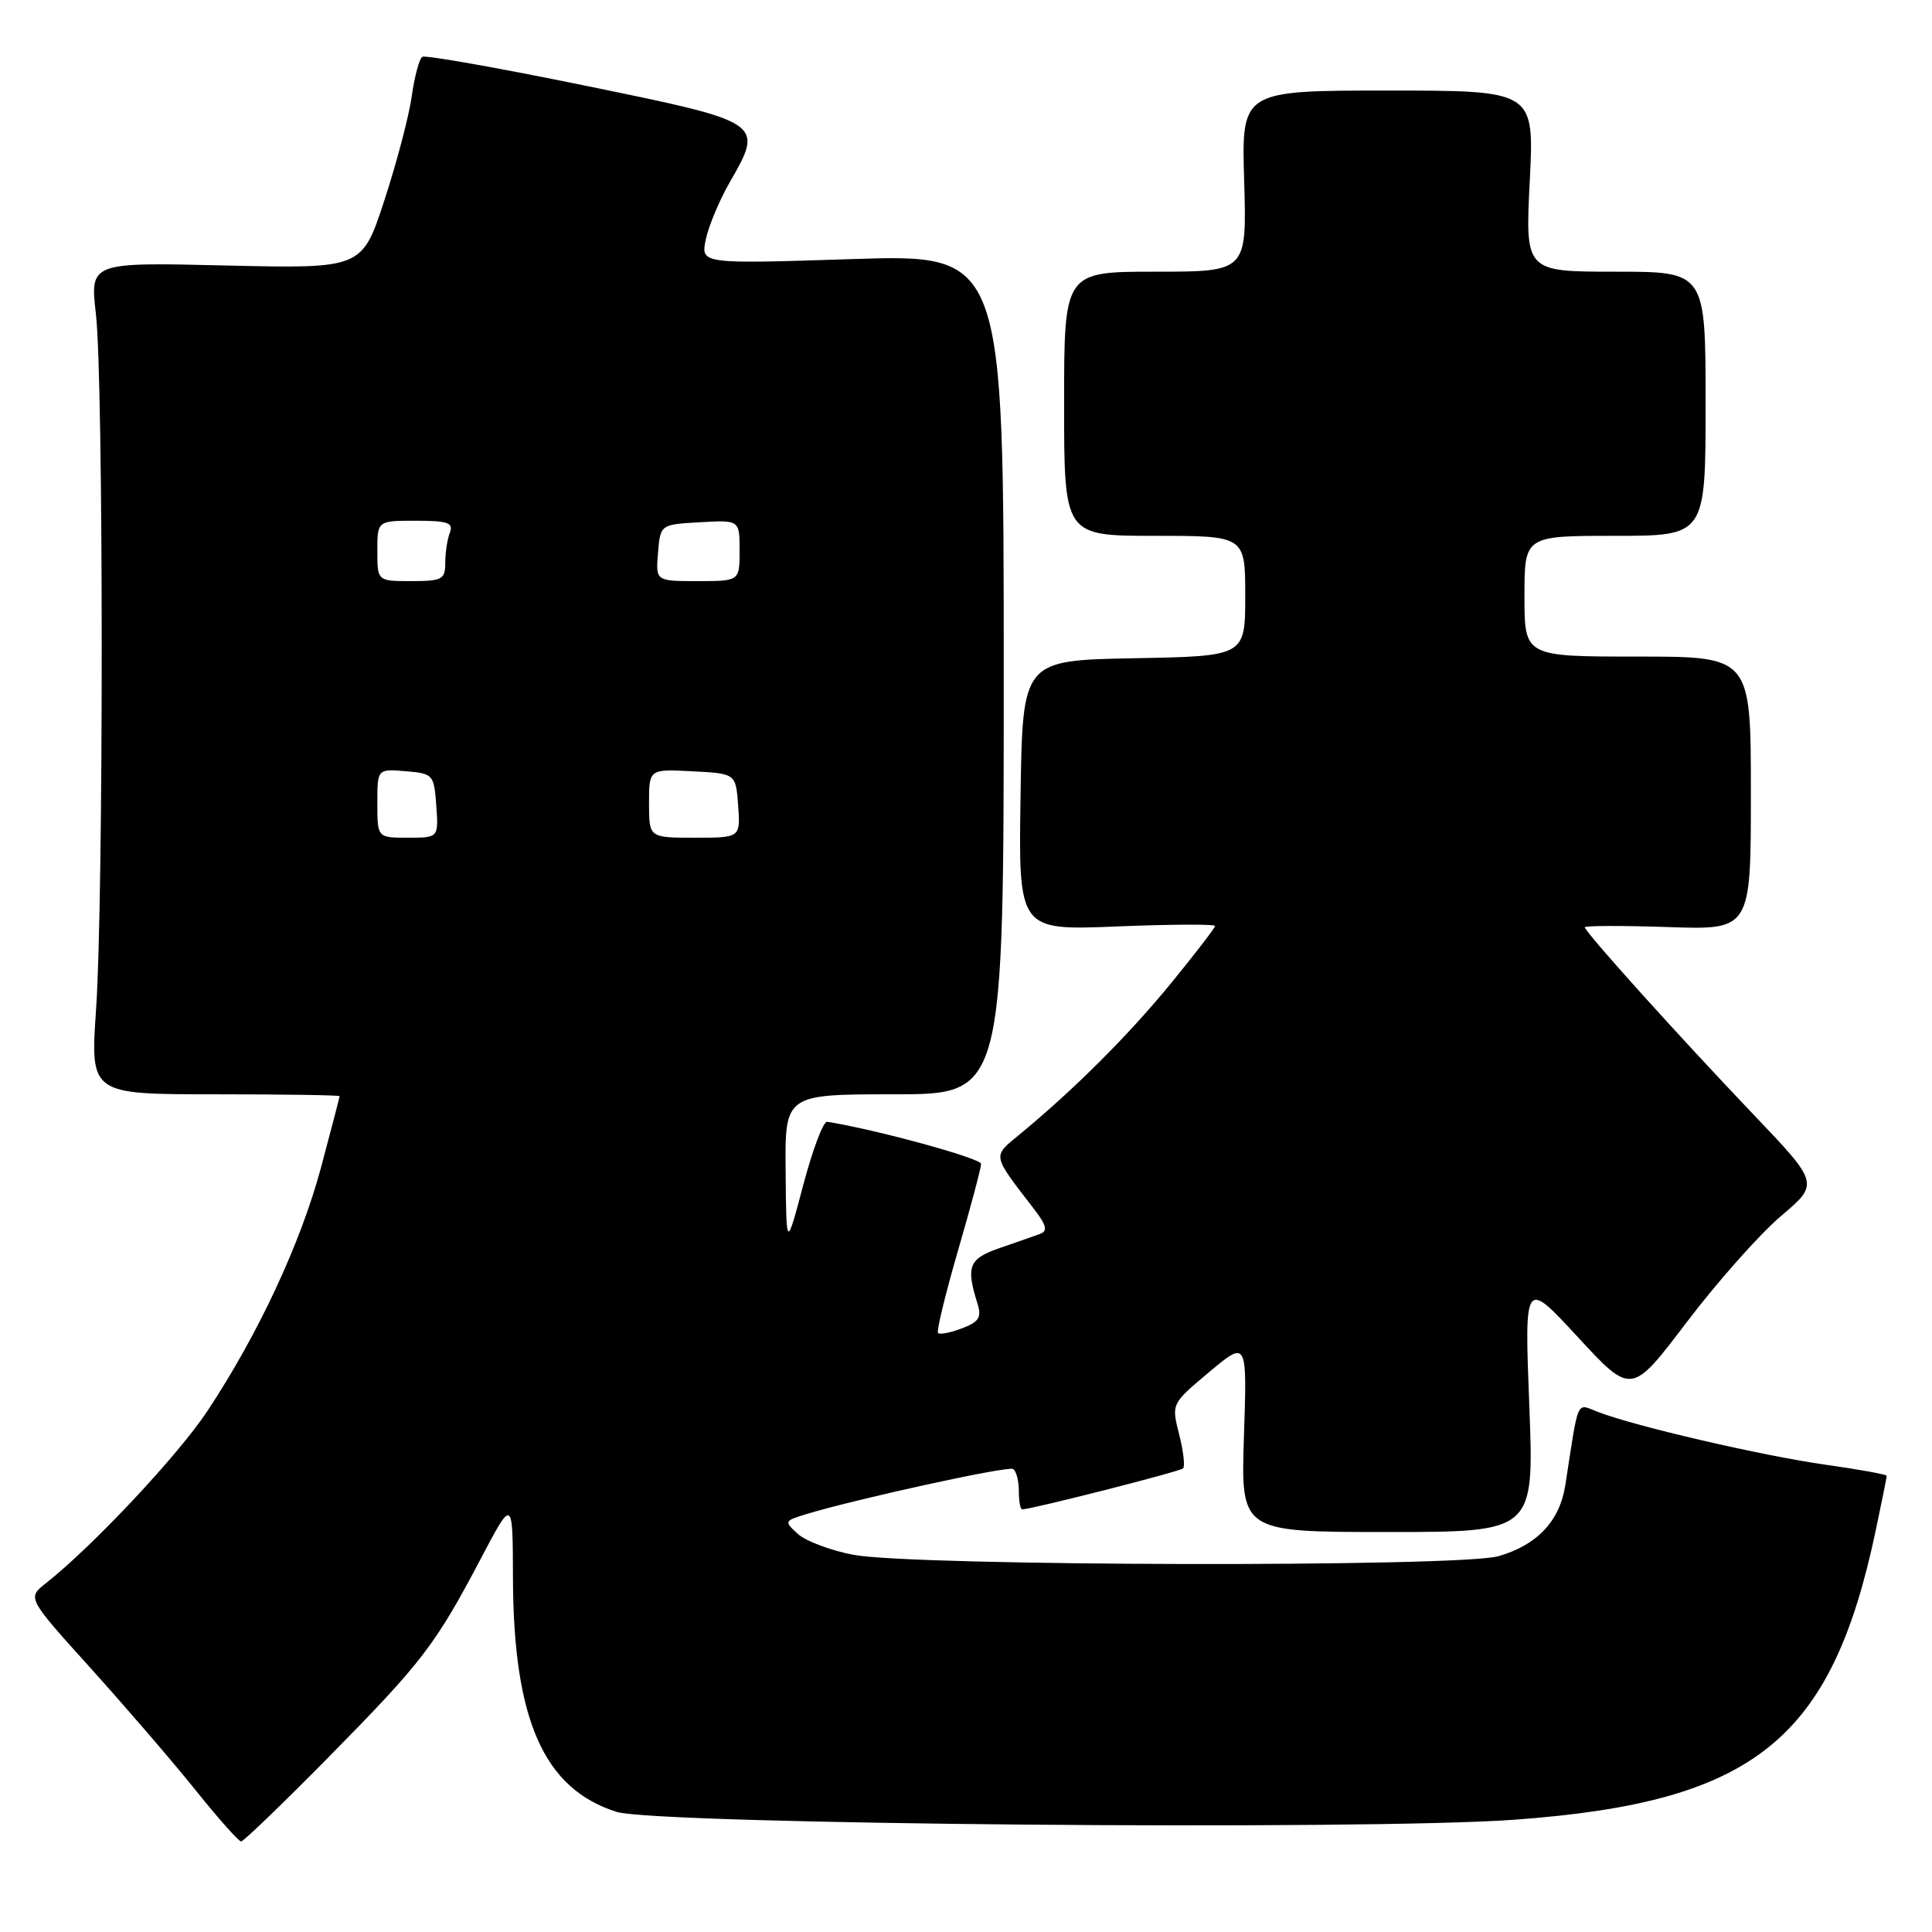 <?xml version="1.0" encoding="UTF-8" standalone="no"?>
<!DOCTYPE svg PUBLIC "-//W3C//DTD SVG 1.1//EN" "http://www.w3.org/Graphics/SVG/1.1/DTD/svg11.dtd" >
<svg xmlns="http://www.w3.org/2000/svg" xmlns:xlink="http://www.w3.org/1999/xlink" version="1.1" viewBox="0 0 256 256">
 <g >
 <path fill="currentColor"
d=" M 43.62 232.75 C 55.96 220.22 57.66 218.00 63.72 206.51 C 67.94 198.50 67.94 198.50 67.97 209.02 C 68.02 227.91 72.06 237.03 81.70 240.08 C 87.00 241.75 180.80 242.57 200.71 241.12 C 232.47 238.80 242.69 230.61 248.55 202.76 C 249.35 198.97 250.00 195.73 250.00 195.55 C 250.00 195.37 246.29 194.70 241.75 194.06 C 233.42 192.87 216.79 189.02 211.79 187.11 C 208.80 185.97 209.24 185.00 207.42 196.75 C 206.68 201.54 203.71 204.71 198.57 206.20 C 193.43 207.69 121.06 207.54 113.07 206.02 C 110.08 205.45 106.79 204.21 105.74 203.27 C 103.90 201.60 103.92 201.53 106.67 200.68 C 113.34 198.64 133.54 194.22 134.24 194.65 C 134.66 194.91 135.00 196.22 135.00 197.56 C 135.00 198.90 135.20 200.00 135.44 200.00 C 136.67 200.00 156.34 194.99 156.77 194.57 C 157.04 194.29 156.80 192.26 156.24 190.04 C 155.21 186.01 155.21 186.01 160.23 181.80 C 165.25 177.60 165.25 177.60 164.83 190.30 C 164.41 203.00 164.41 203.00 183.85 203.00 C 203.29 203.00 203.29 203.00 202.64 186.25 C 201.99 169.50 201.99 169.50 209.08 177.18 C 216.17 184.86 216.17 184.86 223.51 175.18 C 227.55 169.86 233.15 163.55 235.96 161.16 C 241.07 156.83 241.07 156.83 232.29 147.62 C 222.41 137.26 210.00 123.48 210.00 122.87 C 210.00 122.65 214.95 122.64 221.00 122.84 C 232.00 123.22 232.00 123.22 232.00 105.11 C 232.00 87.00 232.00 87.00 217.00 87.00 C 202.00 87.00 202.00 87.00 202.00 79.00 C 202.00 71.00 202.00 71.00 214.00 71.00 C 226.00 71.00 226.00 71.00 226.00 53.50 C 226.00 36.00 226.00 36.00 214.05 36.00 C 202.10 36.00 202.10 36.00 202.70 24.00 C 203.31 12.00 203.31 12.00 183.90 12.00 C 164.50 12.00 164.50 12.00 164.86 24.00 C 165.21 36.00 165.21 36.00 153.11 36.00 C 141.00 36.00 141.00 36.00 141.00 53.50 C 141.00 71.00 141.00 71.00 153.00 71.00 C 165.00 71.00 165.00 71.00 165.00 78.97 C 165.00 86.95 165.00 86.95 150.25 87.22 C 135.50 87.50 135.50 87.50 135.23 105.39 C 134.95 123.29 134.95 123.29 147.98 122.76 C 155.14 122.47 161.00 122.44 161.00 122.70 C 161.00 122.95 158.36 126.38 155.13 130.33 C 149.51 137.19 142.34 144.35 135.15 150.28 C 131.46 153.32 131.37 152.87 137.05 160.25 C 138.66 162.35 138.85 163.11 137.83 163.49 C 137.10 163.76 134.70 164.60 132.50 165.36 C 128.37 166.78 127.97 167.78 129.52 172.73 C 130.10 174.55 129.72 175.16 127.47 176.01 C 125.96 176.59 124.53 176.87 124.30 176.63 C 124.07 176.40 125.26 171.49 126.94 165.71 C 128.62 159.93 130.00 154.76 130.00 154.22 C 130.00 153.48 116.05 149.66 109.60 148.64 C 109.10 148.56 107.68 152.32 106.44 157.00 C 104.19 165.50 104.19 165.50 104.10 155.25 C 104.00 145.00 104.00 145.00 118.50 145.00 C 133.00 145.00 133.00 145.00 133.00 89.34 C 133.00 33.68 133.00 33.68 112.92 34.33 C 92.85 34.98 92.85 34.98 93.52 31.74 C 93.89 29.96 95.31 26.57 96.66 24.21 C 101.26 16.21 101.27 16.21 77.59 11.36 C 66.09 9.00 56.36 7.28 55.96 7.53 C 55.56 7.77 54.93 10.12 54.56 12.74 C 54.20 15.36 52.56 21.57 50.93 26.55 C 47.97 35.60 47.97 35.60 29.94 35.18 C 11.92 34.75 11.92 34.75 12.71 41.62 C 13.72 50.44 13.74 118.98 12.73 133.75 C 11.96 145.00 11.96 145.00 28.48 145.00 C 37.57 145.00 45.00 145.11 45.00 145.25 C 45.00 145.39 43.88 149.65 42.53 154.72 C 39.83 164.76 34.20 176.83 27.46 187.00 C 23.55 192.89 12.24 204.94 6.05 209.81 C 3.61 211.74 3.61 211.74 12.08 221.12 C 16.73 226.28 22.98 233.54 25.95 237.25 C 28.93 240.96 31.62 244.00 31.95 244.00 C 32.27 244.00 37.52 238.94 43.62 232.75 Z  M 50.00 106.44 C 50.00 101.88 50.00 101.88 53.75 102.19 C 57.39 102.49 57.51 102.62 57.81 106.75 C 58.11 111.00 58.11 111.00 54.06 111.00 C 50.00 111.00 50.00 111.00 50.00 106.44 Z  M 86.00 106.45 C 86.00 101.90 86.00 101.90 91.75 102.20 C 97.50 102.50 97.50 102.50 97.81 106.75 C 98.11 111.00 98.11 111.00 92.06 111.00 C 86.00 111.00 86.00 111.00 86.00 106.45 Z  M 50.00 73.00 C 50.00 69.00 50.00 69.00 55.11 69.00 C 59.35 69.00 60.11 69.27 59.61 70.58 C 59.27 71.45 59.00 73.25 59.00 74.58 C 59.00 76.78 58.59 77.00 54.50 77.00 C 50.00 77.00 50.00 77.00 50.00 73.00 Z  M 87.19 73.25 C 87.50 69.50 87.50 69.50 92.75 69.20 C 98.00 68.90 98.00 68.90 98.00 72.95 C 98.00 77.00 98.00 77.00 92.44 77.00 C 86.88 77.00 86.88 77.00 87.19 73.25 Z "/>
</g>
</svg>